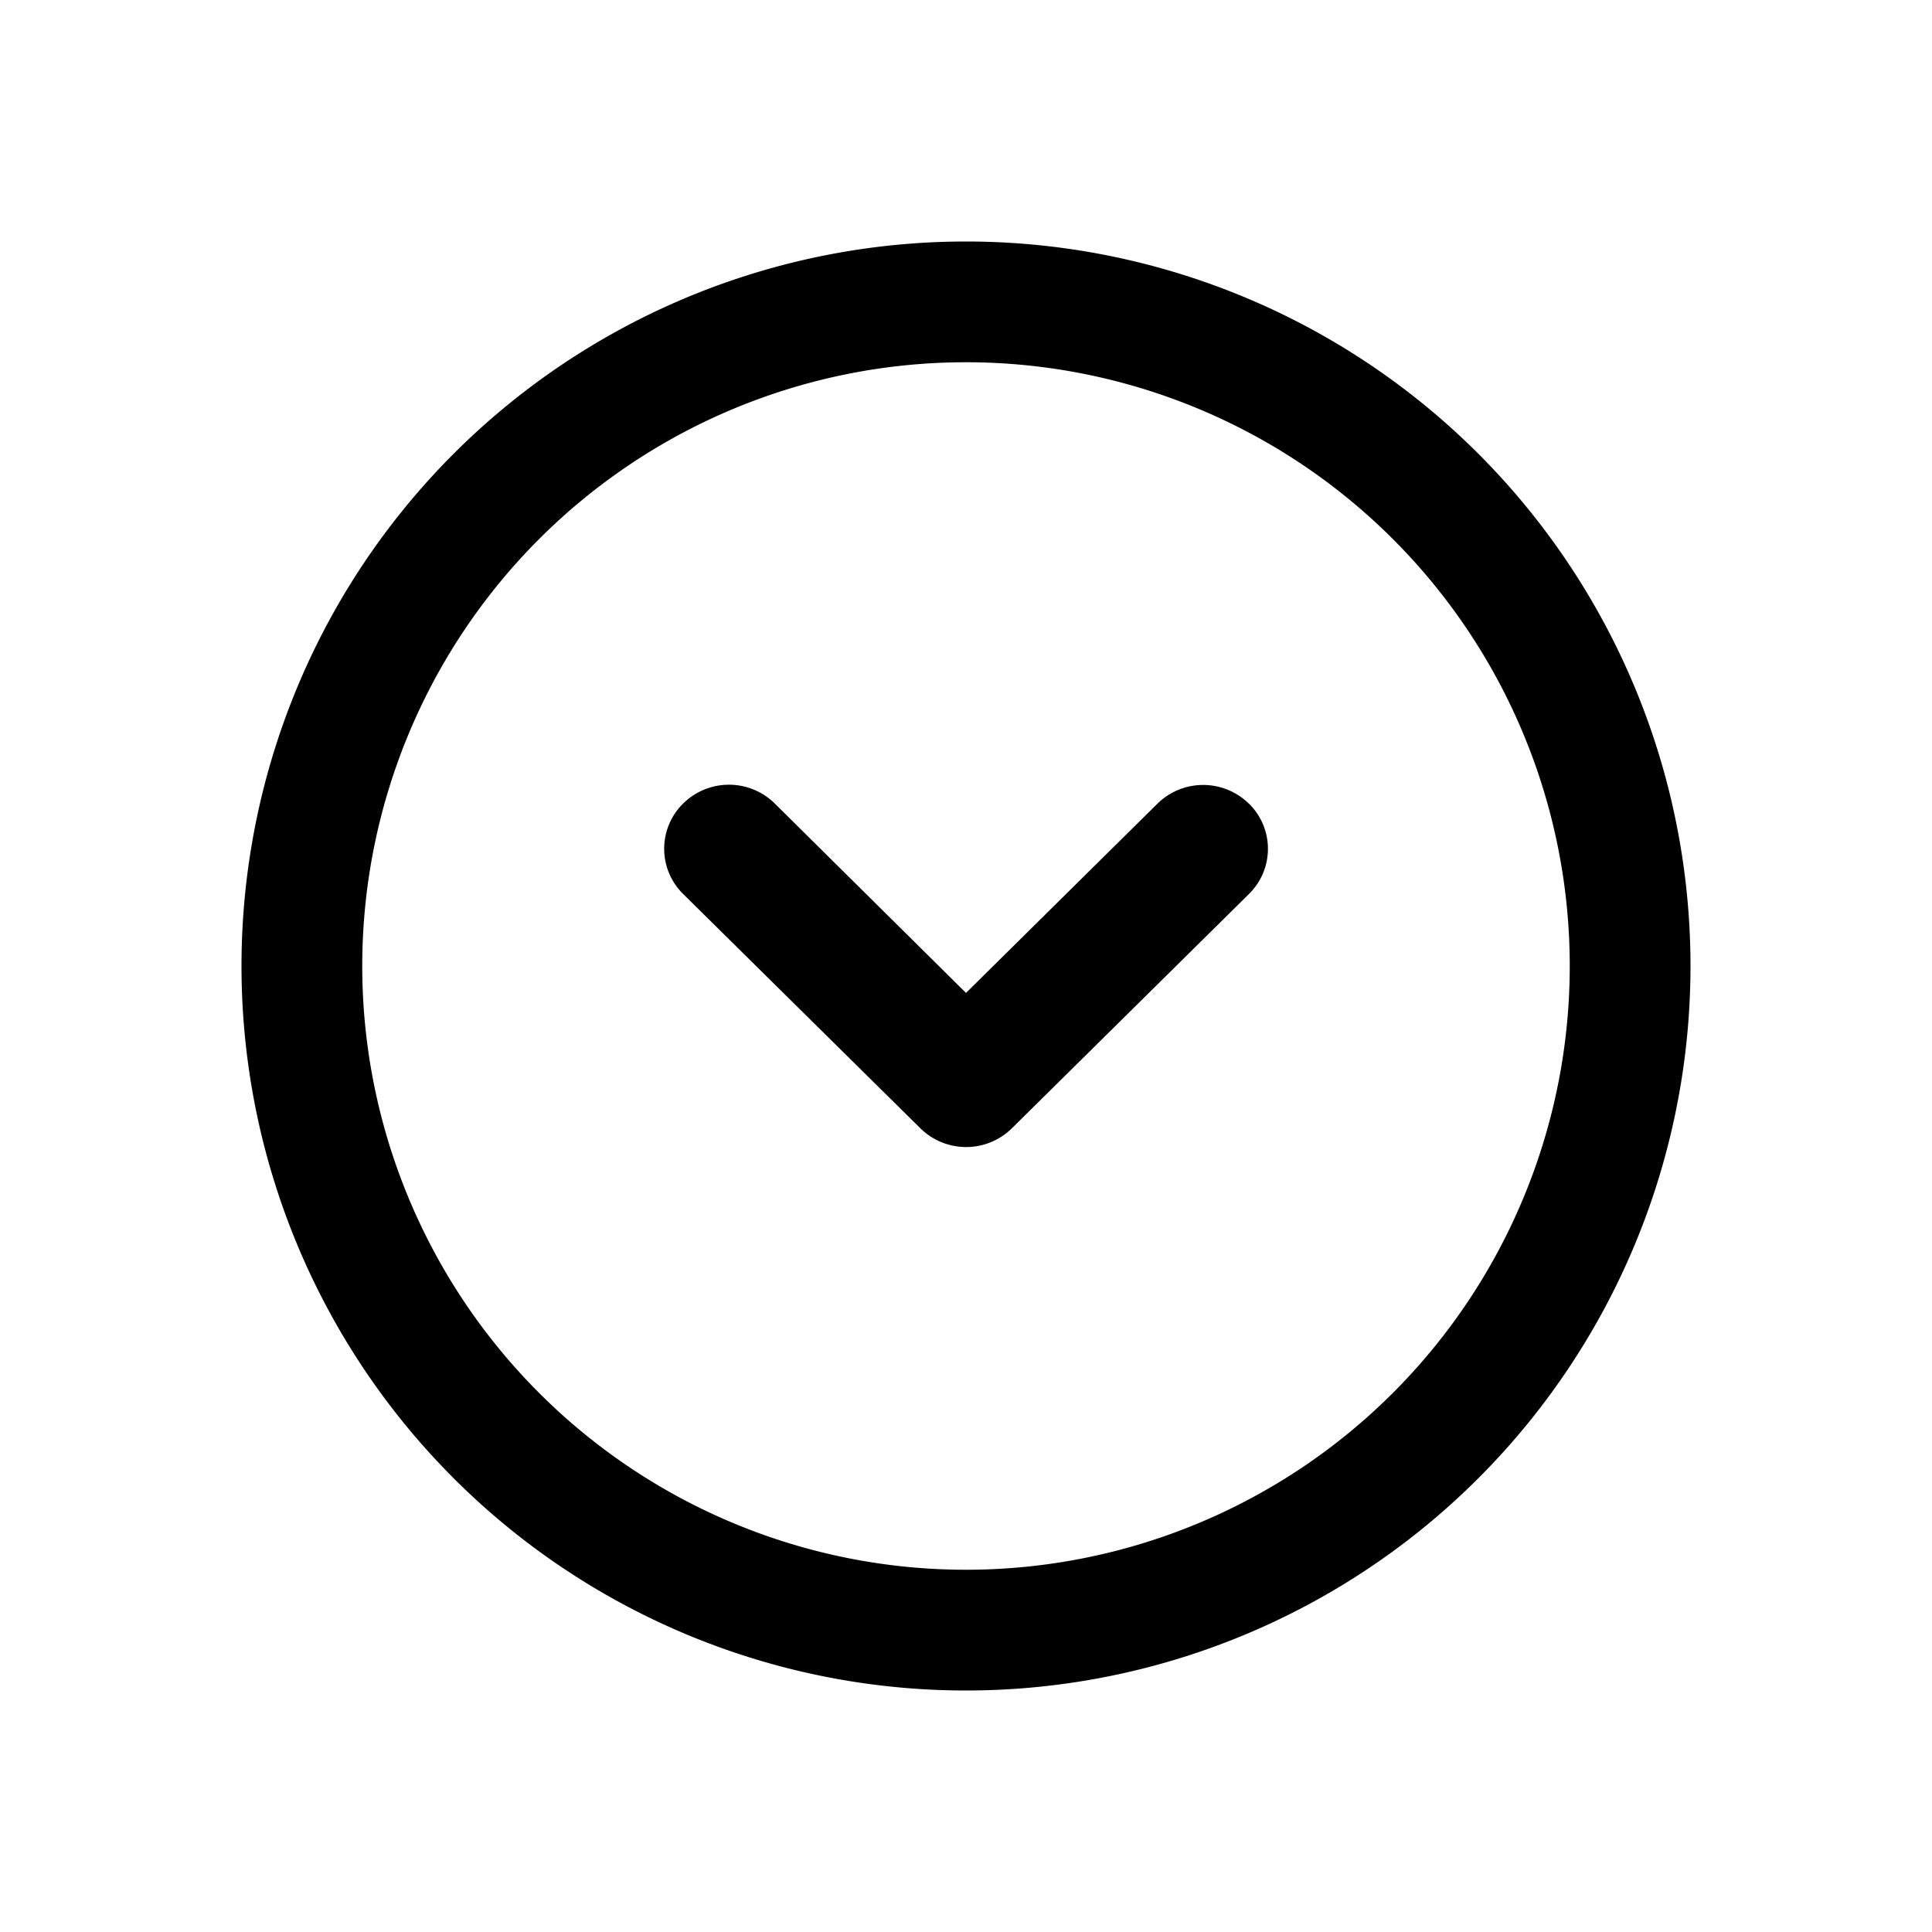 <svg xmlns="http://www.w3.org/2000/svg" width="16" height="16" fill="none" class="persona-icon"><path fill="currentColor" d="M8 2a6 6 0 1 1 0 12A6 6 0 0 1 8 2Zm5 6A5 5 0 1 0 3 8a5 5 0 0 0 10 0Z"/><path fill="currentColor" d="M10.343 6.655c.21.207.21.542 0 .749L8.38 9.344a.54.54 0 0 1-.758 0l-1.964-1.94a.525.525 0 0 1 0-.75.54.54 0 0 1 .758 0L8 8.223l1.585-1.567a.54.54 0 0 1 .758 0Z"/></svg>